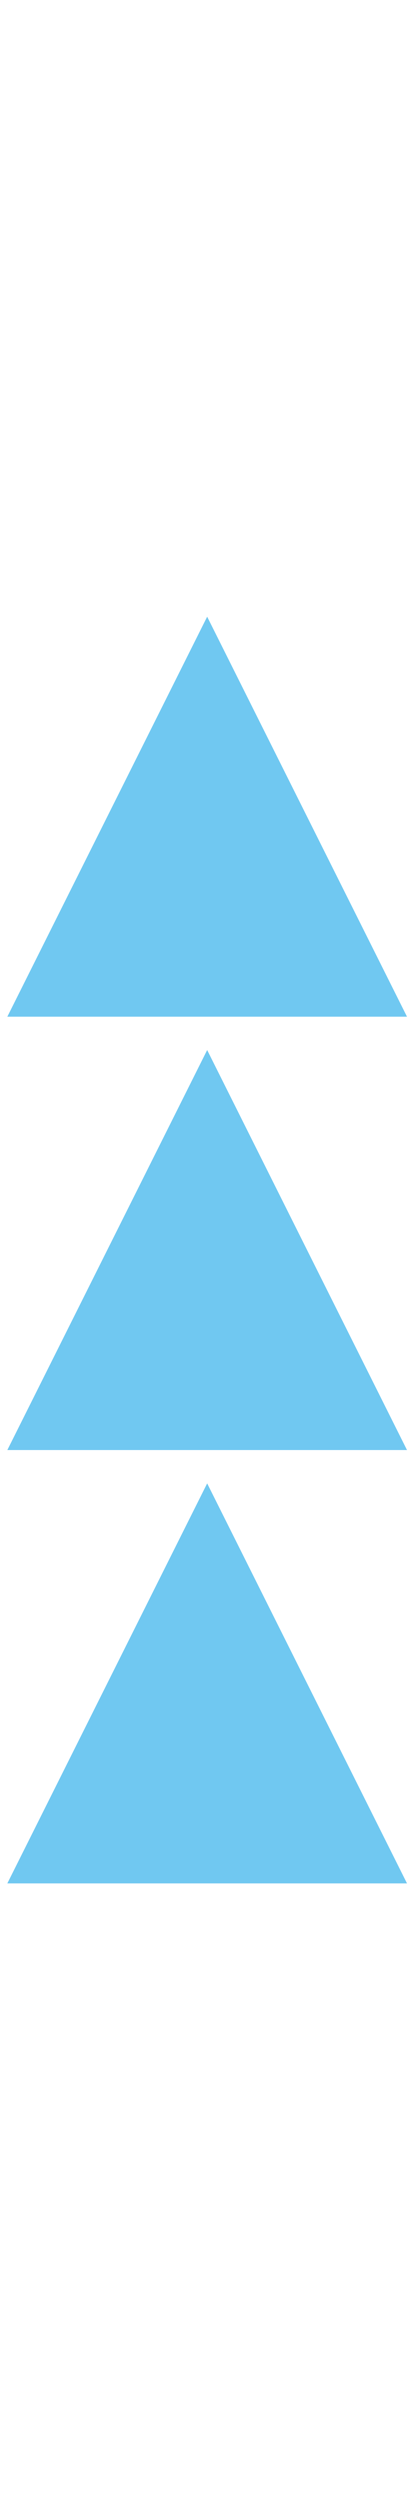 <svg id="Layer_1" data-name="Layer 1" xmlns="http://www.w3.org/2000/svg" viewBox="0 0 12.43 75"><defs><style>.cls-1{fill:#70c8f1;}</style></defs><title>controller_bindings_1.2</title><polygon class="cls-1" points="0.22 56.5 6.22 44.5 12.22 56.5 0.22 56.5"/><polygon class="cls-1" points="0.22 43.5 6.22 31.5 12.22 43.5 0.22 43.5"/><polygon class="cls-1" points="0.22 30.5 6.22 18.5 12.22 30.5 0.22 30.5"/></svg>